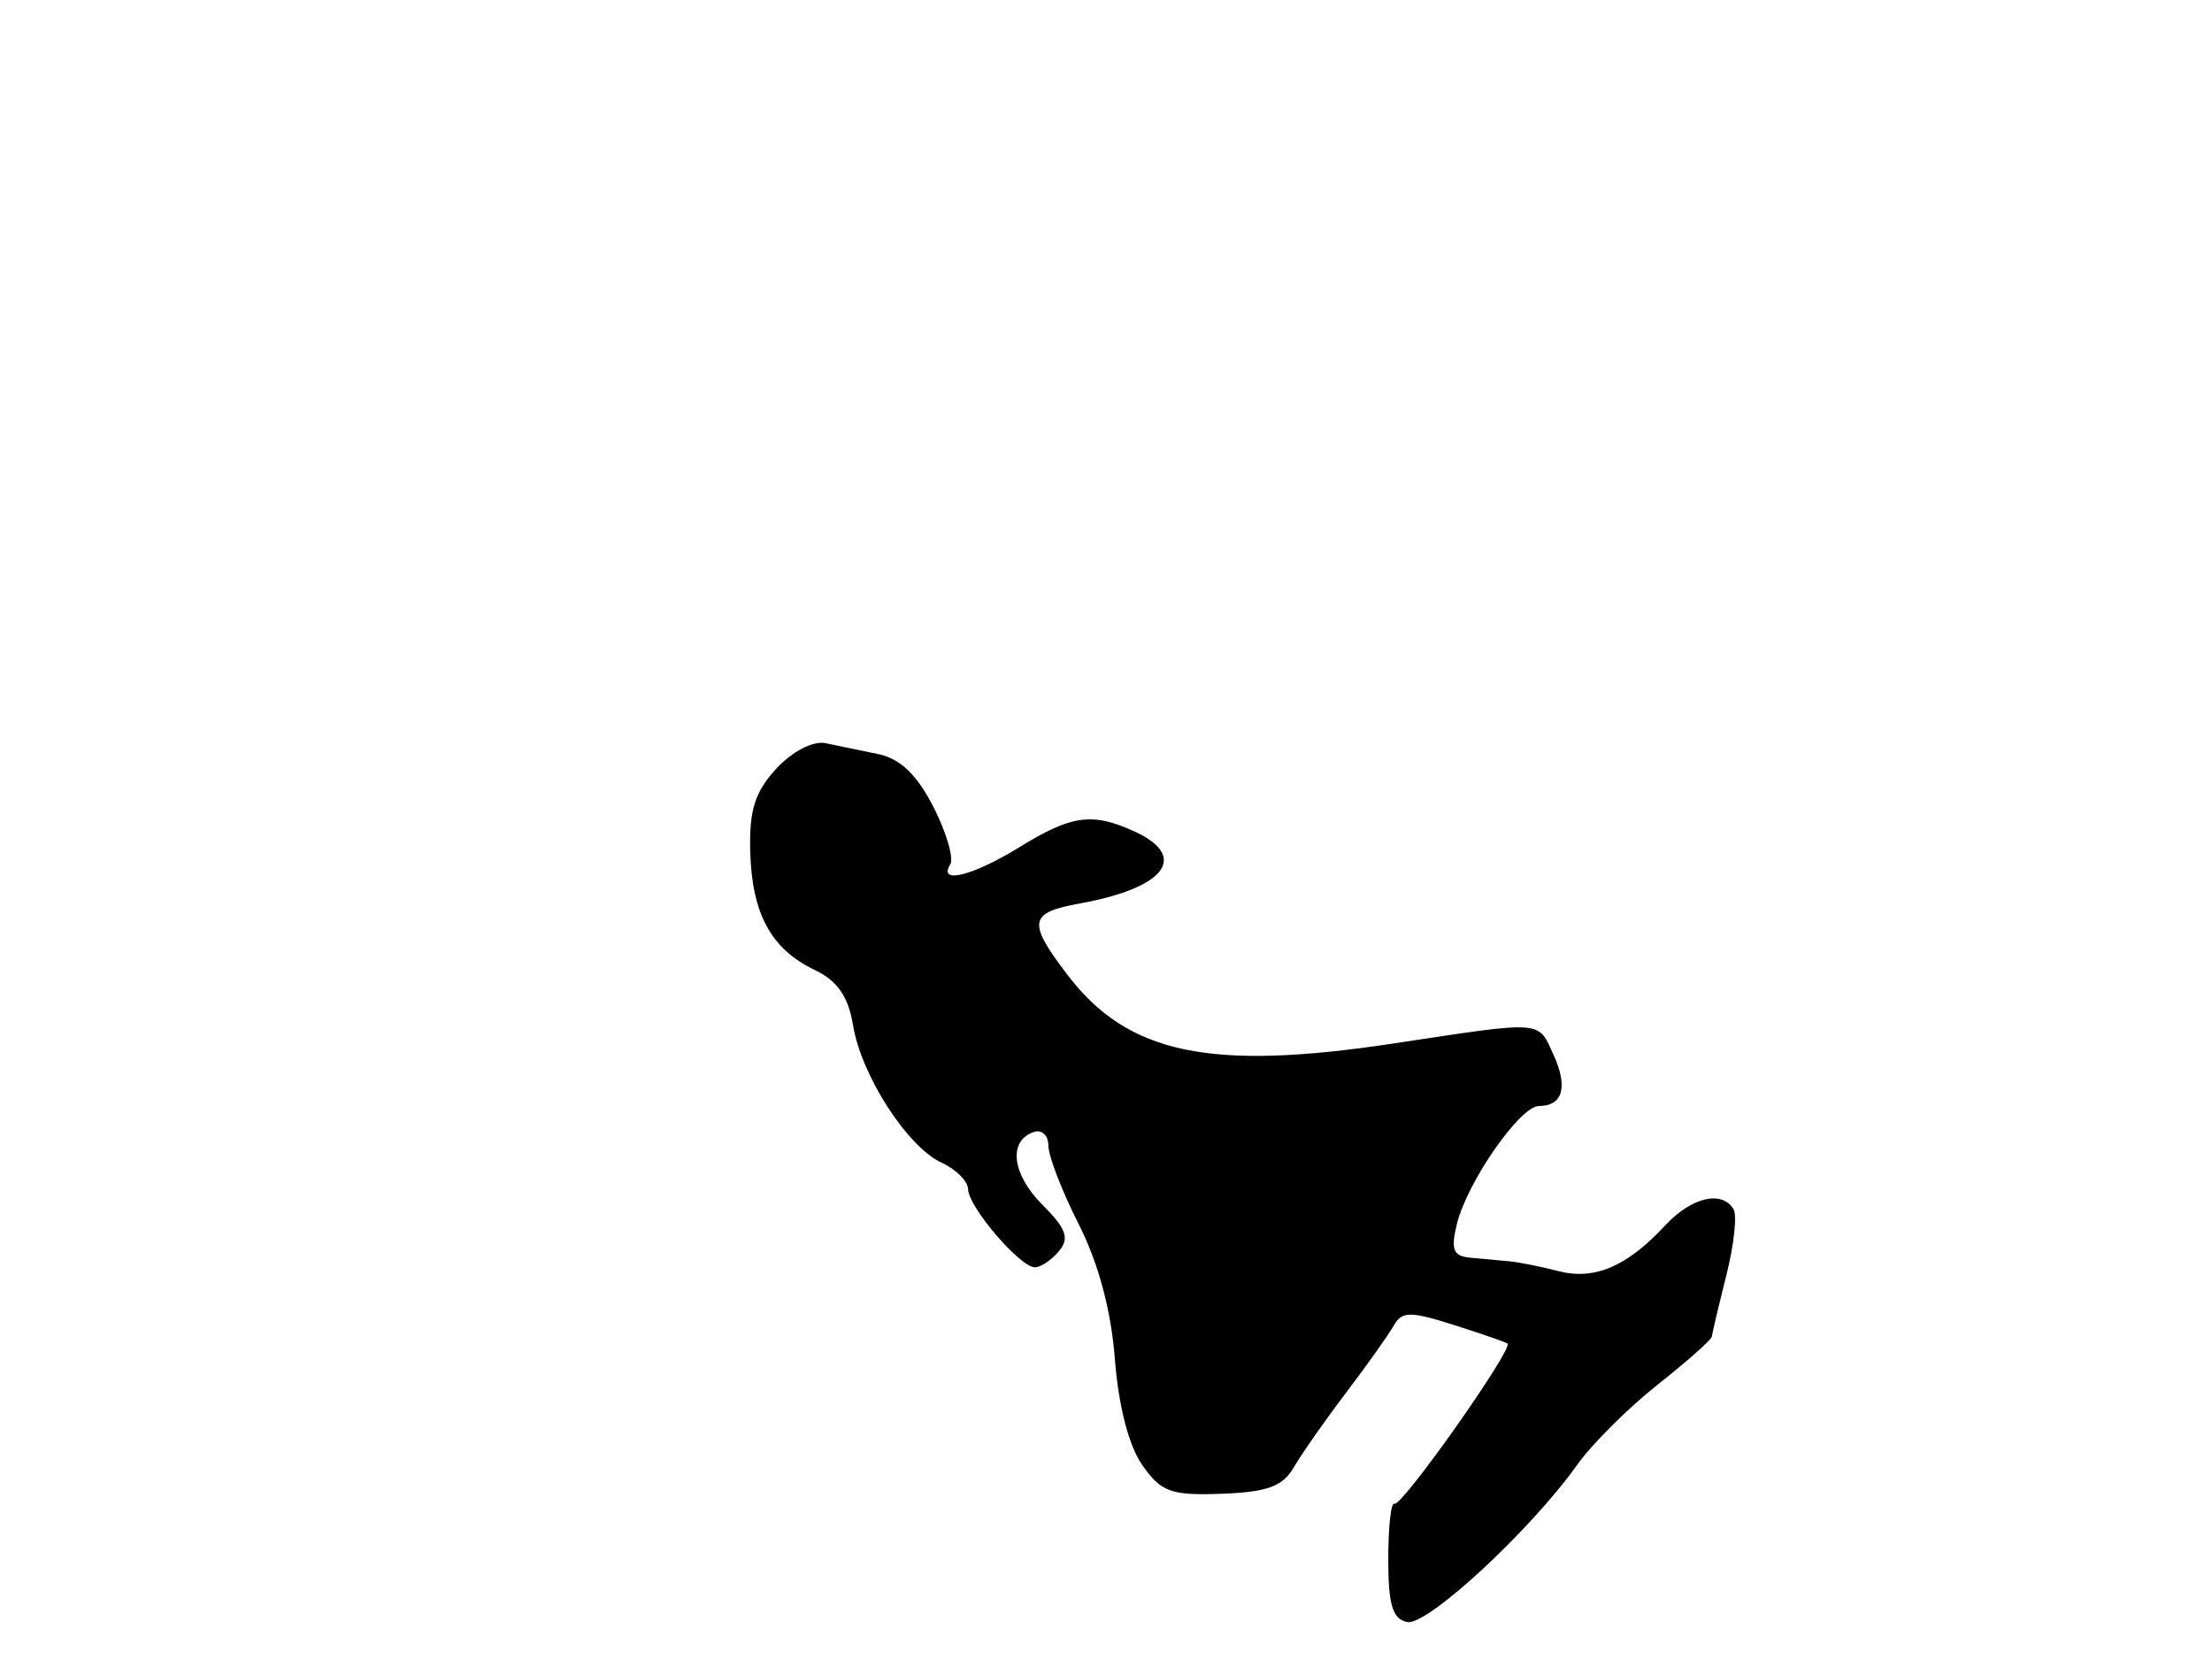 <svg xmlns="http://www.w3.org/2000/svg" width="192" height="144" viewBox="0 0 192 144" version="1.1">
	<path d="M 67.389 66.714 C 65.528 68.722, 65.023 70.322, 65.119 73.899 C 65.264 79.320, 66.926 82.376, 70.715 84.192 C 72.698 85.142, 73.630 86.489, 74.046 89.006 C 74.769 93.371, 78.775 99.572, 81.750 100.930 C 82.987 101.495, 84.014 102.529, 84.032 103.229 C 84.070 104.777, 88.542 110, 89.830 110 C 90.339 110, 91.281 109.366, 91.924 108.592 C 92.850 107.476, 92.549 106.640, 90.477 104.568 C 87.819 101.910, 87.485 99.004, 89.750 98.250 C 90.438 98.021, 91 98.561, 91 99.450 C 91 100.339, 92.185 103.405, 93.634 106.264 C 95.352 109.656, 96.443 113.726, 96.772 117.981 C 97.086 122.045, 97.981 125.505, 99.149 127.169 C 100.794 129.514, 101.632 129.816, 106.050 129.657 C 109.986 129.514, 111.342 129.020, 112.289 127.381 C 112.955 126.229, 114.999 123.310, 116.832 120.893 C 118.665 118.477, 120.531 115.850, 120.980 115.056 C 121.684 113.811, 122.395 113.802, 126.148 114.992 C 128.542 115.751, 130.657 116.483, 130.849 116.619 C 131.413 117.017, 121.625 130.886, 121.036 130.523 C 120.741 130.342, 120.501 132.506, 120.501 135.333 C 120.502 139.314, 120.874 140.545, 122.152 140.791 C 123.892 141.126, 132.828 132.858, 136.885 127.161 C 138.178 125.345, 141.331 122.204, 143.891 120.180 C 146.452 118.156, 148.567 116.275, 148.592 116 C 148.617 115.725, 149.181 113.339, 149.846 110.699 C 150.511 108.058, 150.791 105.470, 150.468 104.949 C 149.442 103.288, 146.800 103.924, 144.524 106.379 C 141.233 109.930, 138.399 111.141, 135.271 110.332 C 133.747 109.937, 131.825 109.553, 131 109.478 C 130.175 109.403, 128.664 109.265, 127.642 109.171 C 126.138 109.033, 125.911 108.475, 126.455 106.250 C 127.346 102.602, 131.933 96, 133.577 96 C 135.648 96, 136.121 94.359, 134.852 91.575 C 133.467 88.536, 134.115 88.582, 120.926 90.577 C 105.010 92.985, 97.897 91.488, 92.664 84.626 C 89.151 80.021, 89.291 79.219, 93.750 78.414 C 101.167 77.075, 103.227 74.336, 98.453 72.161 C 94.805 70.498, 93.017 70.744, 88.500 73.526 C 84.438 76.028, 81.393 76.791, 82.479 75.034 C 82.807 74.503, 82.153 72.260, 81.026 70.050 C 79.598 67.252, 78.144 65.857, 76.238 65.456 C 74.732 65.139, 72.664 64.711, 71.642 64.505 C 70.569 64.289, 68.771 65.223, 67.389 66.714" stroke="none" fill="black" fill-rule="evenodd"/>
</svg>